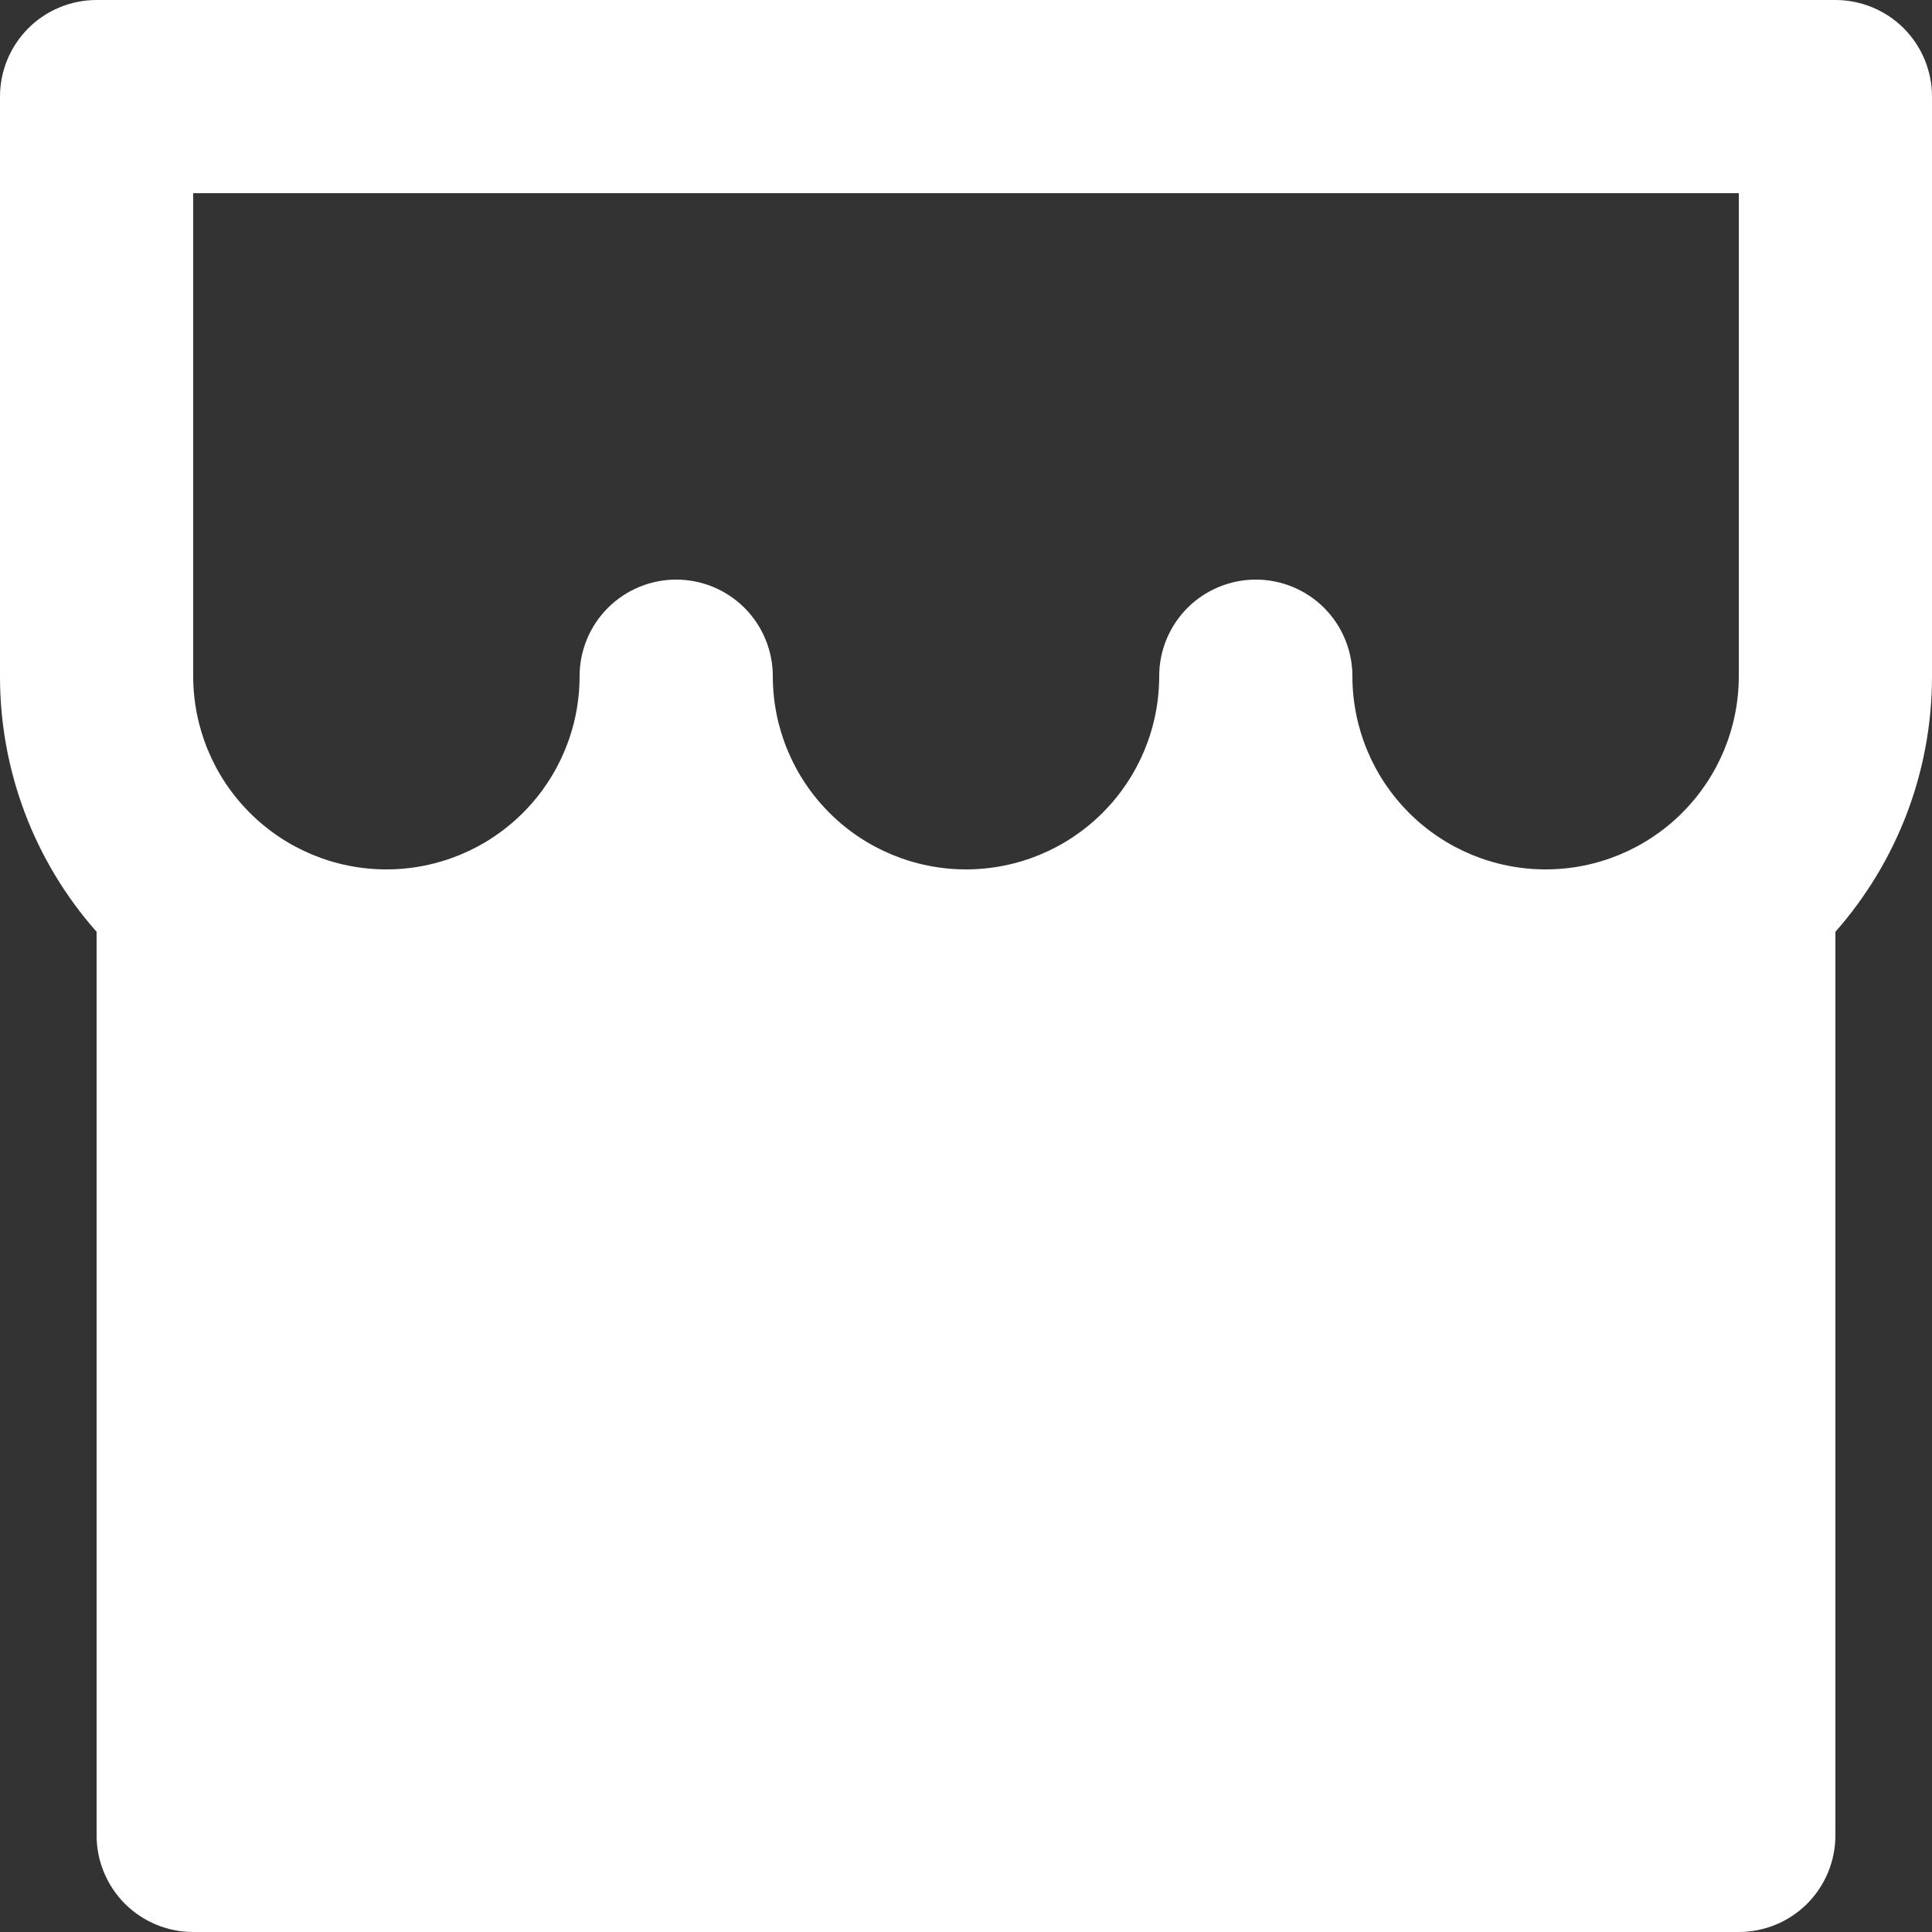 <svg width="30" height="30" viewBox="0 0 30 30" fill="none" xmlns="http://www.w3.org/2000/svg">
<rect x="0" y="0" width="30" height="30" fill="#333333" stroke="none"/>
<path d="M28.5 14.469V28.5C28.5 28.898 28.342 29.279 28.061 29.561C27.779 29.842 27.398 30 27 30H3C2.602 30 2.221 29.842 1.939 29.561C1.658 29.279 1.5 28.898 1.5 28.5V14.469C0.531 13.374 -0.002 11.962 6.60123e-06 10.5V1.5C6.60123e-06 1.102 0.158 0.721 0.439 0.439C0.721 0.158 1.102 0 1.5 0H28.5C28.898 0 29.279 0.158 29.561 0.439C29.842 0.721 30 1.102 30 1.5V10.5C30 12.021 29.433 13.41 28.5 14.469ZM18 10.5C18 10.102 18.158 9.721 18.439 9.439C18.721 9.158 19.102 9 19.5 9C19.898 9 20.279 9.158 20.561 9.439C20.842 9.721 21 10.102 21 10.5C21 11.296 21.316 12.059 21.879 12.621C22.441 13.184 23.204 13.5 24 13.5C24.796 13.5 25.559 13.184 26.121 12.621C26.684 12.059 27 11.296 27 10.5V3H3V10.5C3 11.296 3.316 12.059 3.879 12.621C4.441 13.184 5.204 13.5 6 13.5C6.796 13.5 7.559 13.184 8.121 12.621C8.684 12.059 9 11.296 9 10.5C9 10.102 9.158 9.721 9.439 9.439C9.721 9.158 10.102 9 10.5 9C10.898 9 11.279 9.158 11.561 9.439C11.842 9.721 12 10.102 12 10.5C12 11.296 12.316 12.059 12.879 12.621C13.441 13.184 14.204 13.5 15 13.5C15.796 13.5 16.559 13.184 17.121 12.621C17.684 12.059 18 11.296 18 10.5Z" fill="white"/>
</svg>

